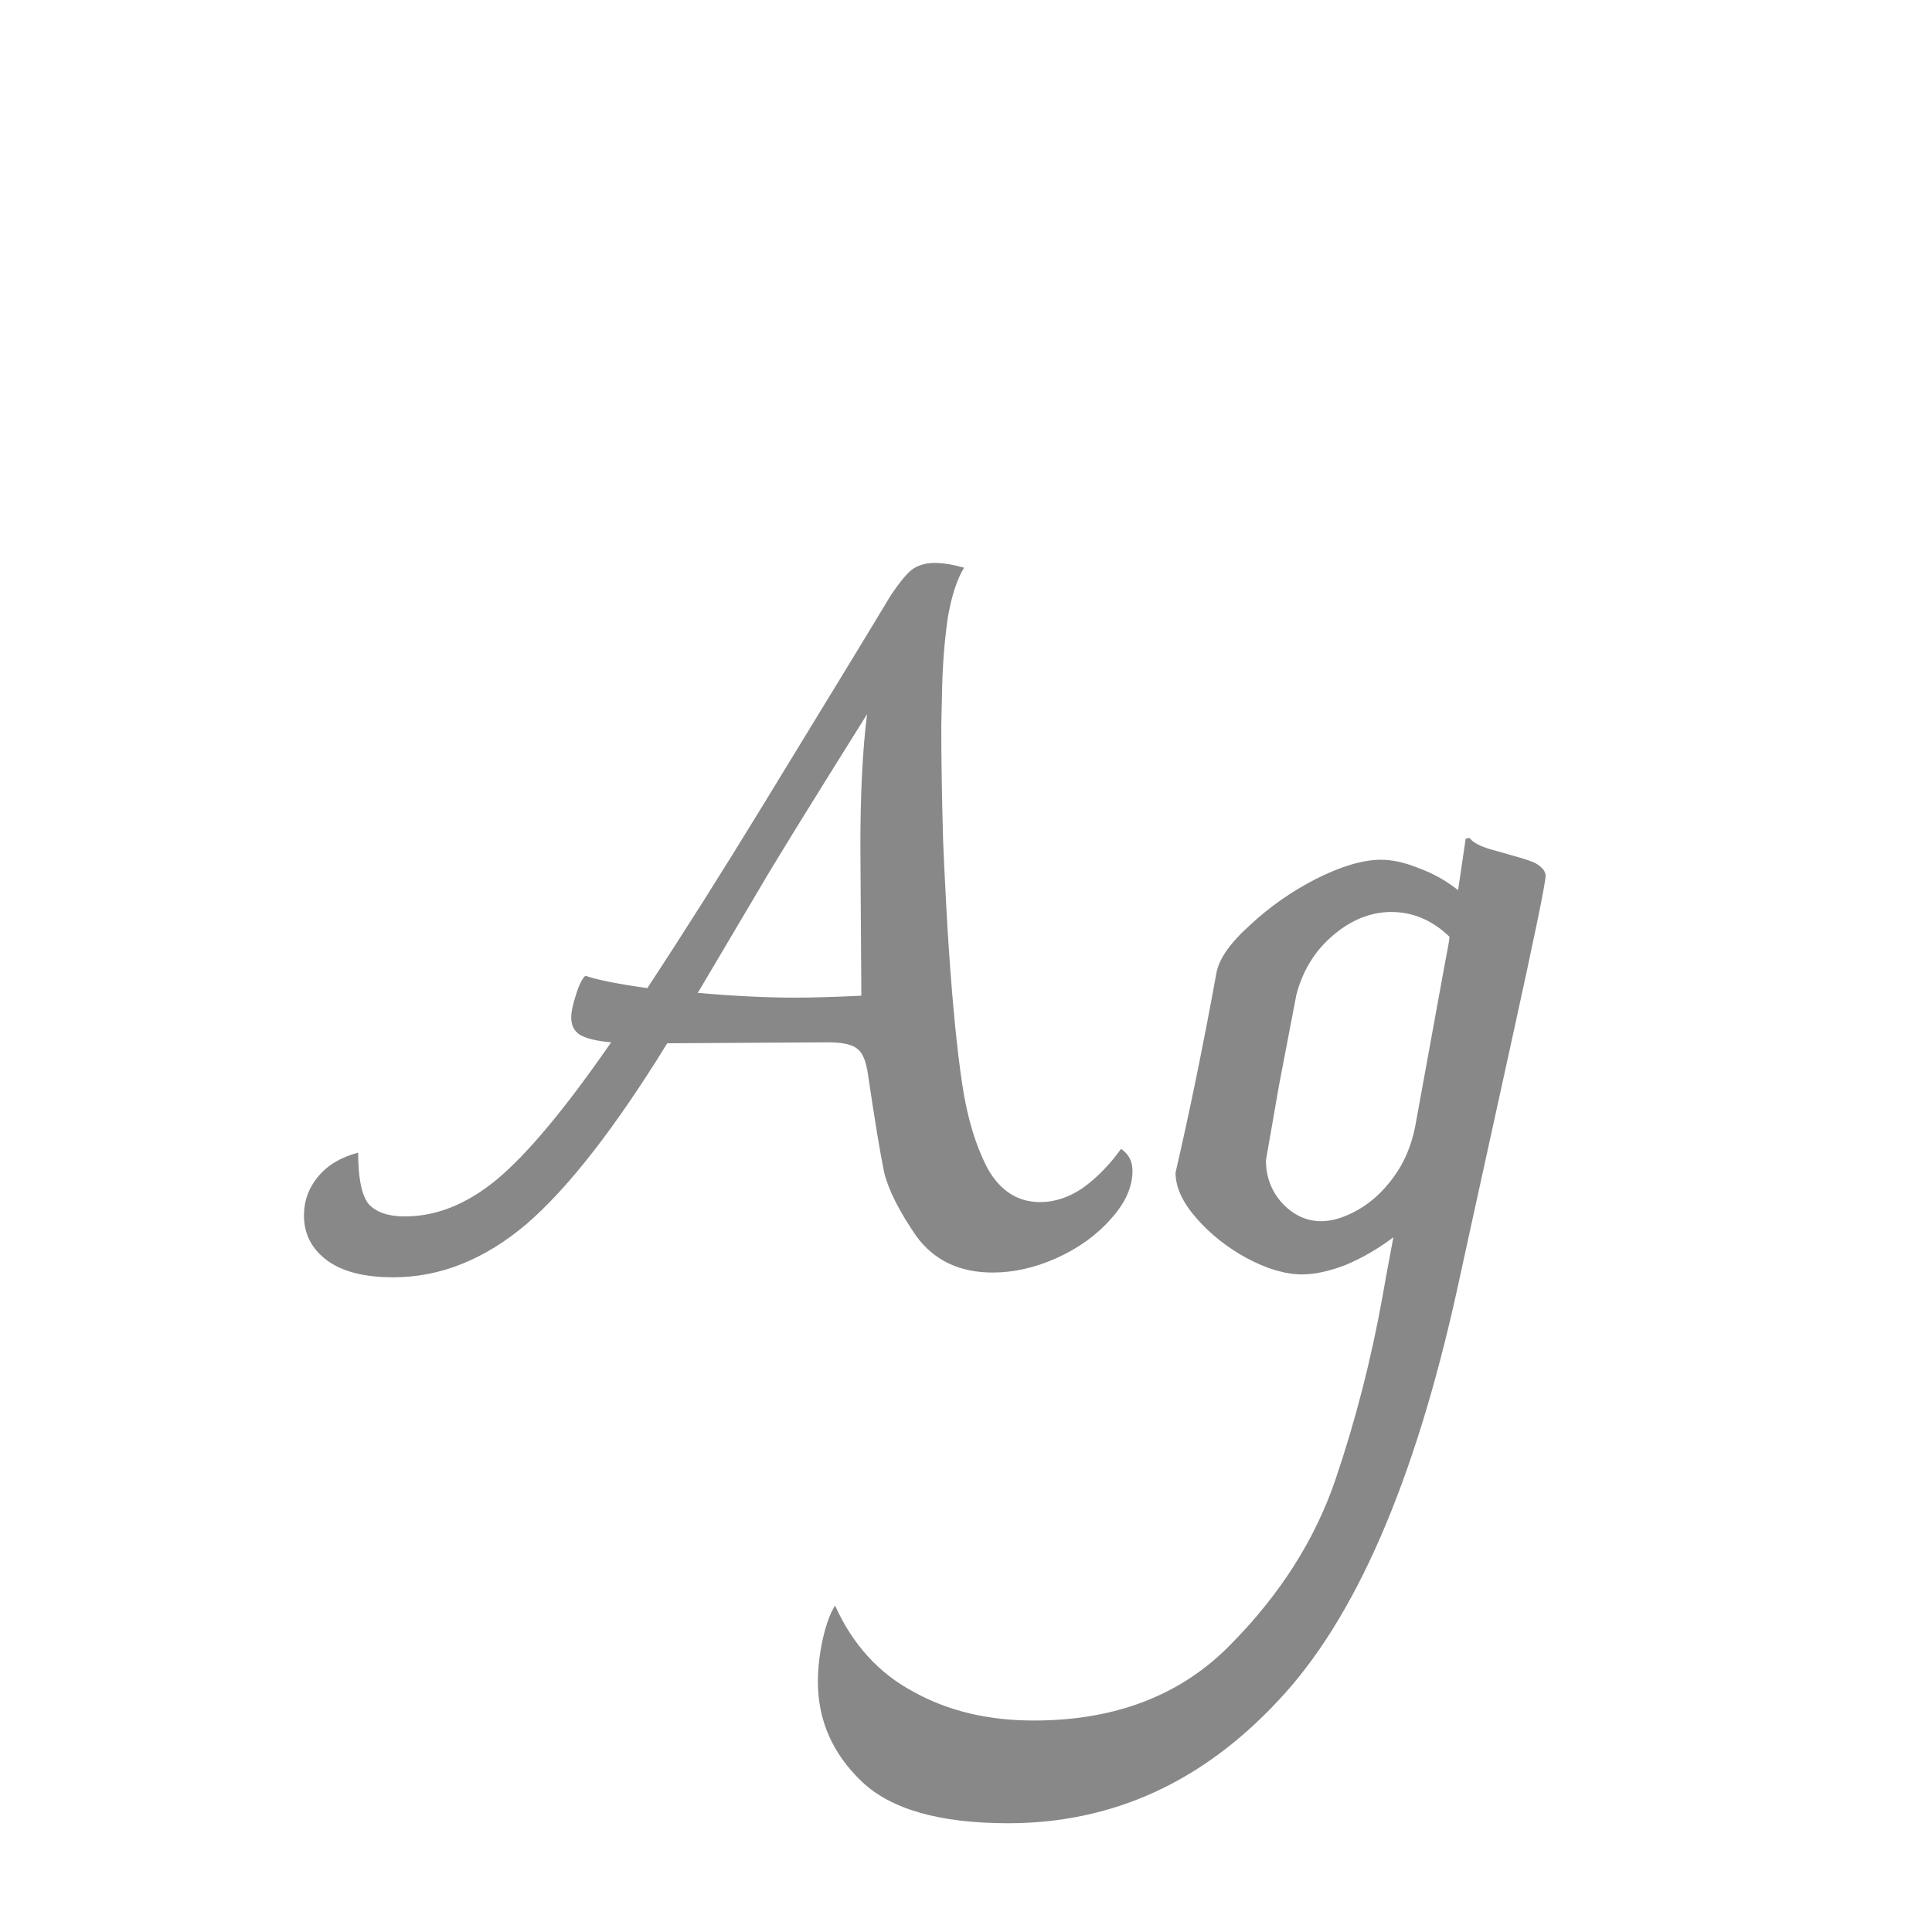 <svg width="24" height="24" viewBox="0 0 24 24" fill="none" xmlns="http://www.w3.org/2000/svg">
<path d="M13.926 14.272C14.02 14.335 14.068 14.425 14.068 14.543C14.068 14.748 13.977 14.949 13.796 15.146C13.623 15.343 13.398 15.505 13.122 15.63C12.854 15.749 12.591 15.808 12.331 15.808C11.921 15.808 11.606 15.658 11.385 15.359C11.173 15.052 11.039 14.788 10.984 14.567C10.936 14.339 10.869 13.933 10.783 13.35C10.759 13.184 10.716 13.078 10.653 13.031C10.59 12.976 10.468 12.948 10.286 12.948L8.289 12.96C7.643 14.008 7.061 14.756 6.541 15.205C6.021 15.646 5.469 15.867 4.886 15.867C4.524 15.867 4.248 15.796 4.059 15.654C3.87 15.512 3.776 15.327 3.776 15.099C3.776 14.918 3.835 14.756 3.953 14.614C4.071 14.473 4.236 14.374 4.449 14.319C4.449 14.634 4.492 14.847 4.579 14.957C4.674 15.059 4.823 15.111 5.028 15.111C5.422 15.111 5.804 14.957 6.174 14.65C6.552 14.335 7.025 13.768 7.592 12.948C7.411 12.932 7.281 12.901 7.202 12.854C7.131 12.806 7.096 12.736 7.096 12.641C7.096 12.57 7.116 12.476 7.155 12.357C7.194 12.231 7.234 12.153 7.273 12.121C7.399 12.168 7.655 12.22 8.041 12.275C8.482 11.605 8.963 10.845 9.483 9.994C10.003 9.143 10.318 8.627 10.428 8.446C10.578 8.202 10.791 7.851 11.066 7.395C11.161 7.253 11.243 7.15 11.314 7.087C11.393 7.024 11.492 6.993 11.61 6.993C11.712 6.993 11.834 7.012 11.976 7.052C11.889 7.194 11.822 7.398 11.775 7.666C11.736 7.934 11.712 8.222 11.704 8.529L11.693 9.013C11.693 9.423 11.7 9.904 11.716 10.455C11.74 10.998 11.763 11.444 11.787 11.79C11.834 12.483 11.889 13.043 11.953 13.468C12.015 13.886 12.122 14.236 12.271 14.52C12.429 14.796 12.646 14.933 12.921 14.933C13.103 14.933 13.28 14.874 13.453 14.756C13.627 14.63 13.784 14.469 13.926 14.272ZM9.873 12.393C10.093 12.393 10.369 12.385 10.7 12.369L10.688 10.514C10.688 9.852 10.716 9.305 10.771 8.872C10.046 10.03 9.609 10.739 9.459 10.998L8.668 12.334C9.117 12.373 9.518 12.393 9.873 12.393ZM19.081 10.727C19.16 10.774 19.2 10.825 19.2 10.88C19.2 10.967 19.058 11.656 18.774 12.948C18.491 14.24 18.321 15.012 18.266 15.264L18.101 16.02C17.573 18.415 16.832 20.117 15.879 21.125C14.934 22.141 13.815 22.649 12.523 22.649C11.673 22.649 11.066 22.476 10.704 22.13C10.341 21.783 10.16 21.369 10.16 20.889C10.16 20.723 10.18 20.55 10.219 20.369C10.259 20.188 10.31 20.046 10.373 19.944C10.593 20.432 10.92 20.79 11.354 21.019C11.779 21.255 12.275 21.373 12.842 21.373C13.859 21.373 14.674 21.058 15.288 20.428C15.903 19.806 16.336 19.124 16.588 18.384C16.84 17.643 17.037 16.875 17.179 16.079C17.187 16.024 17.23 15.788 17.309 15.37C17.12 15.512 16.923 15.627 16.718 15.713C16.513 15.792 16.332 15.831 16.175 15.831C15.97 15.831 15.741 15.764 15.489 15.63C15.245 15.497 15.036 15.331 14.863 15.134C14.69 14.937 14.603 14.748 14.603 14.567C14.776 13.819 14.946 12.992 15.111 12.086C15.143 11.912 15.28 11.715 15.525 11.495C15.769 11.266 16.045 11.073 16.352 10.916C16.667 10.758 16.935 10.68 17.155 10.68C17.297 10.68 17.455 10.715 17.628 10.786C17.801 10.849 17.963 10.939 18.113 11.058L18.207 10.419L18.254 10.408C18.294 10.463 18.38 10.51 18.514 10.55C18.656 10.589 18.739 10.613 18.762 10.62C18.936 10.668 19.042 10.703 19.081 10.727ZM17.947 11.979C17.986 11.782 18.006 11.668 18.006 11.637C17.794 11.432 17.553 11.329 17.285 11.329C17.025 11.329 16.781 11.428 16.553 11.625C16.332 11.814 16.183 12.058 16.104 12.357L15.891 13.468L15.726 14.413C15.726 14.618 15.793 14.796 15.927 14.945C16.068 15.095 16.23 15.17 16.411 15.17C16.553 15.17 16.706 15.122 16.872 15.028C17.037 14.933 17.183 14.799 17.309 14.626C17.443 14.445 17.534 14.232 17.581 13.988L17.947 11.979Z" fill="#888888"/>
</svg>
